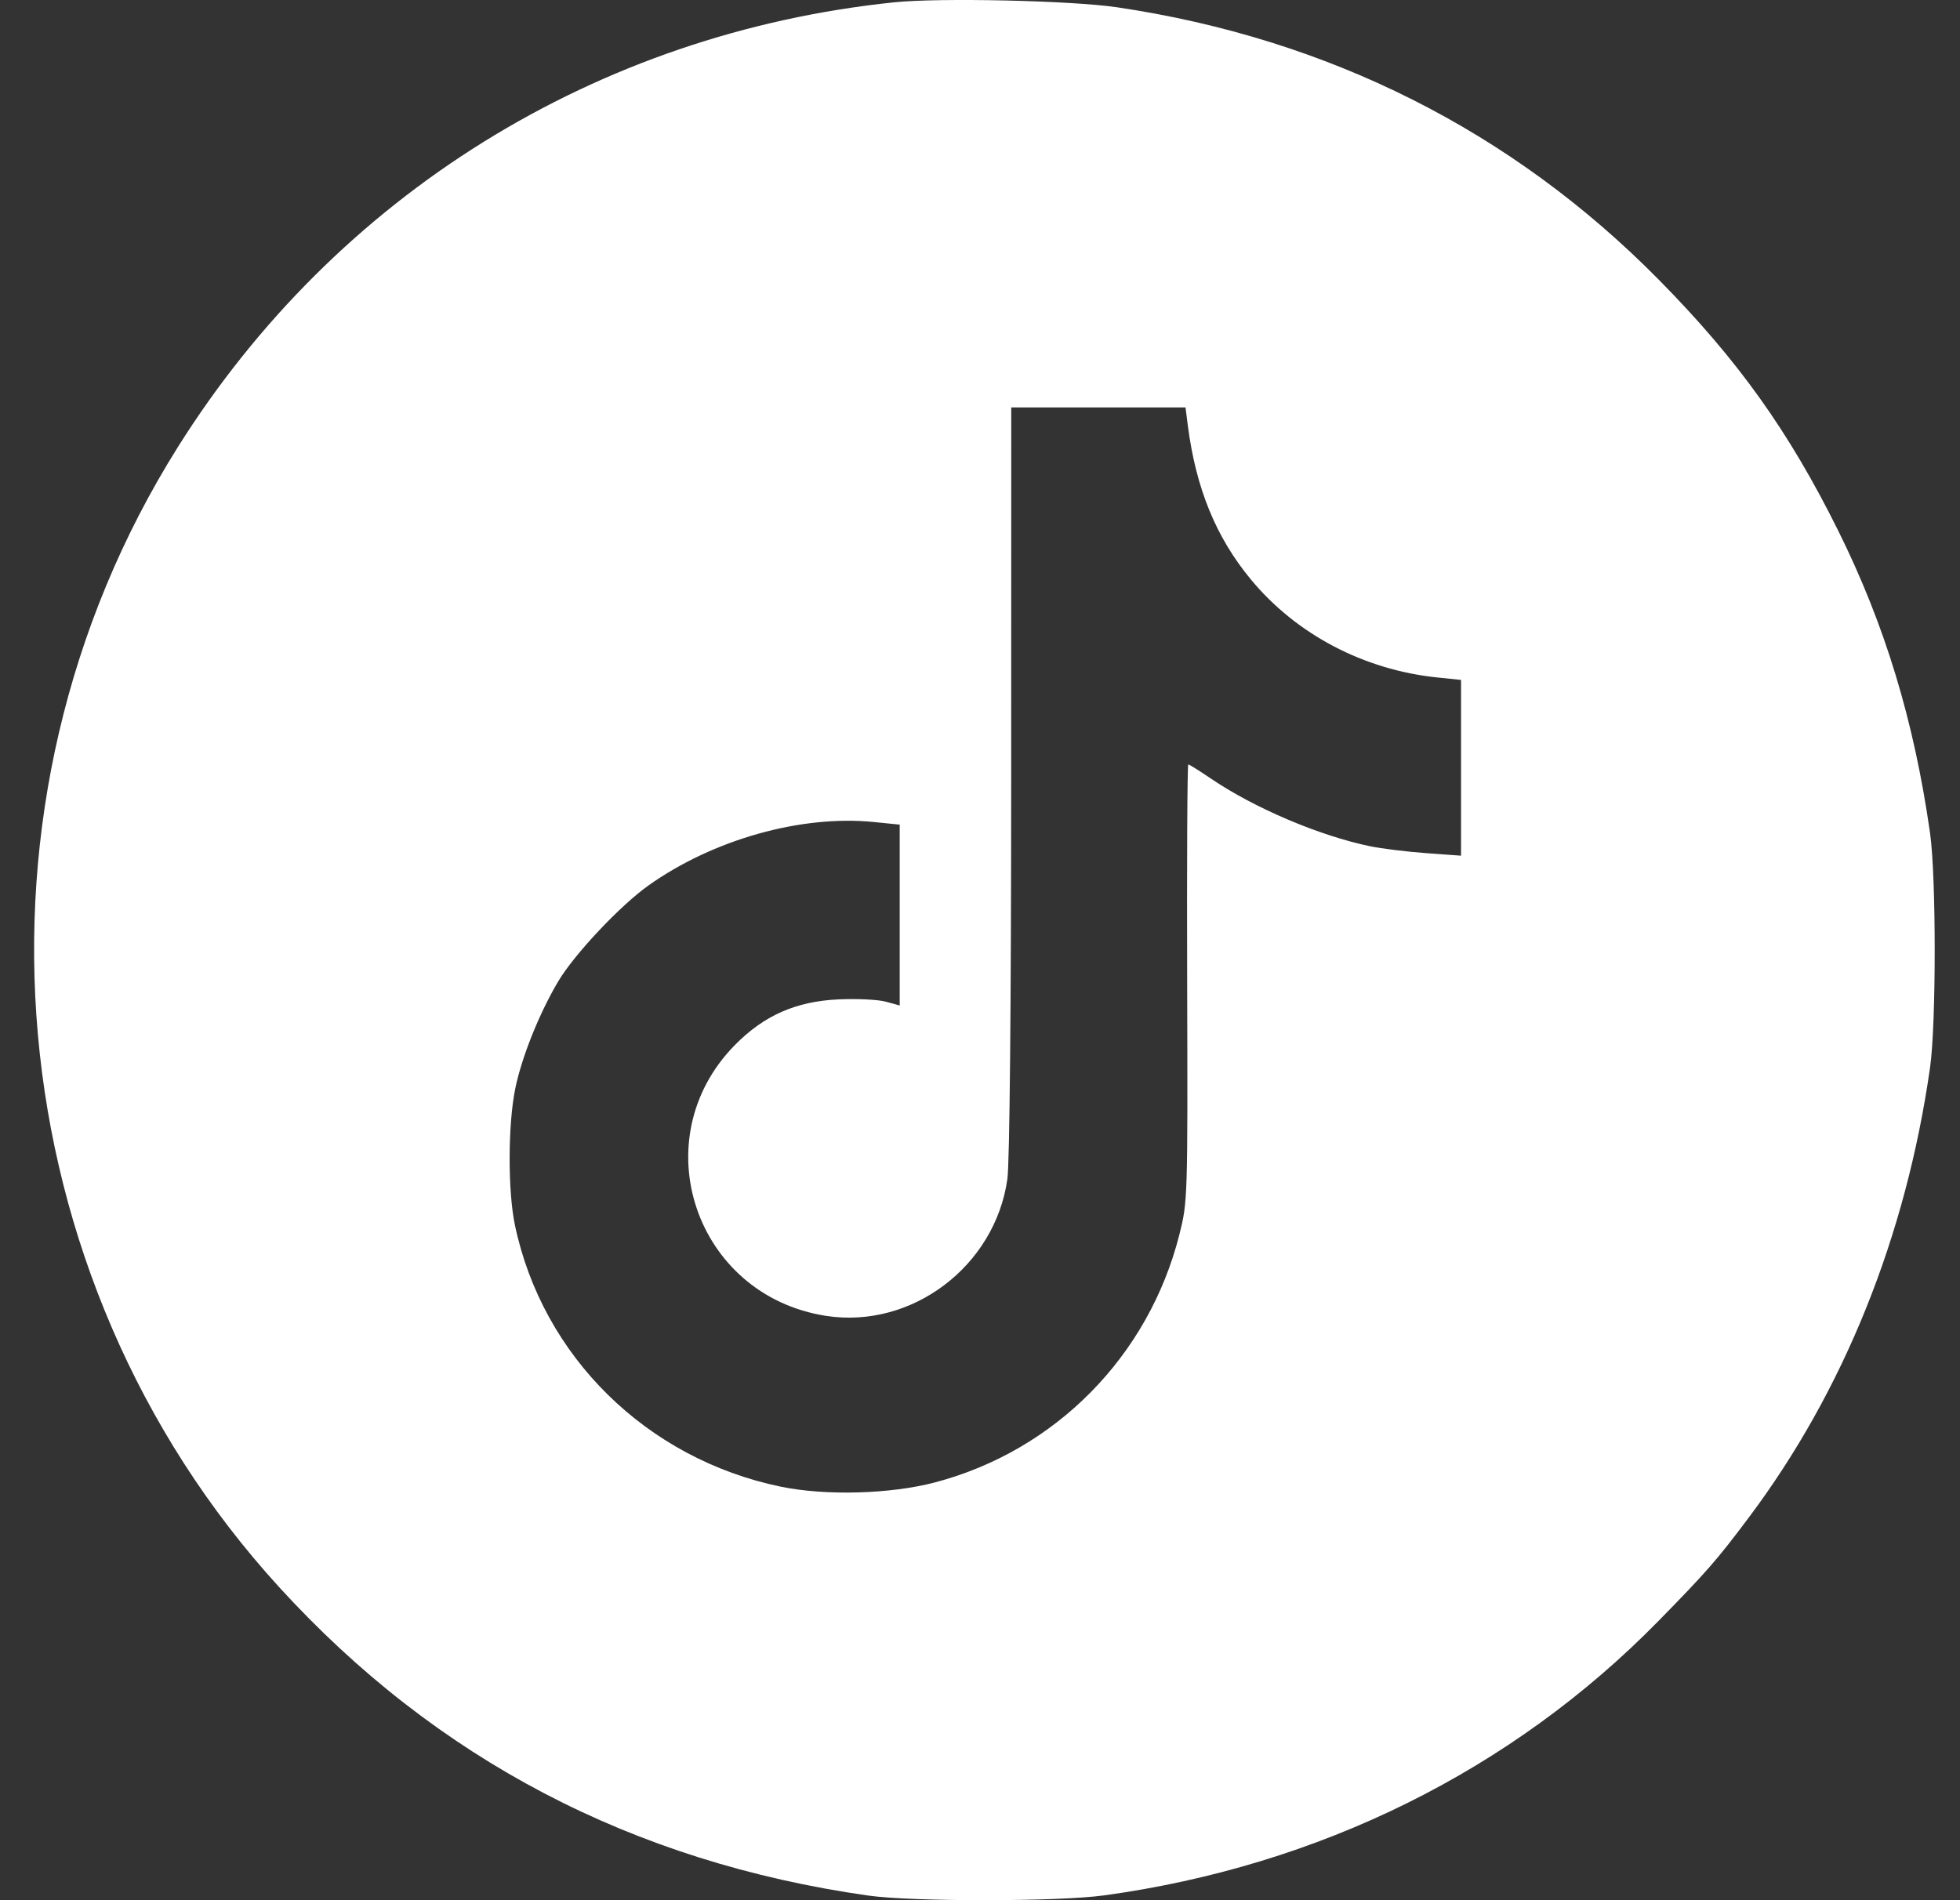 <svg width="33" height="32" viewBox="0 0 33 32" fill="none" xmlns="http://www.w3.org/2000/svg">
<rect x="0" y="0" width="33" height="32" fill="#333333" stroke="none"/>
<path fill-rule="evenodd" clip-rule="evenodd" d="M15.055 0.039C10.048 0.559 5.66 3.284 2.995 7.528C-0.785 13.545 -0.079 21.492 4.699 26.727C7.343 29.625 10.65 31.357 14.617 31.922C15.357 32.027 17.817 32.026 18.59 31.919C22.213 31.422 25.457 29.815 27.924 27.297C28.733 26.471 28.906 26.274 29.443 25.557C31.044 23.423 32.091 20.82 32.496 17.977C32.6 17.24 32.6 14.768 32.496 14.031C32.226 12.135 31.735 10.52 30.949 8.936C30.115 7.257 29.26 6.06 27.928 4.71C25.458 2.205 22.365 0.65 18.81 0.123C18.042 0.009 15.82 -0.041 15.055 0.039ZM19.998 7.158C20.135 8.223 20.473 9.049 21.062 9.76C21.828 10.685 22.965 11.282 24.202 11.409L24.599 11.45V12.93V14.41L24.008 14.367C23.683 14.343 23.259 14.291 23.066 14.251C22.212 14.073 21.123 13.61 20.393 13.115C20.197 12.982 20.023 12.873 20.007 12.873C19.99 12.873 19.982 14.528 19.988 16.552C19.998 20.194 19.997 20.236 19.856 20.794C19.338 22.839 17.77 24.429 15.743 24.964C14.992 25.162 13.901 25.192 13.145 25.036C10.886 24.568 9.135 22.844 8.67 20.633C8.549 20.057 8.551 18.943 8.675 18.334C8.784 17.801 9.081 17.06 9.401 16.523C9.676 16.063 10.443 15.249 10.919 14.911C12.009 14.137 13.489 13.721 14.71 13.843L15.148 13.887V15.41V16.933L14.915 16.869C14.787 16.833 14.428 16.816 14.117 16.83C13.402 16.863 12.864 17.1 12.373 17.599C10.815 19.183 11.702 21.818 13.909 22.16C15.351 22.383 16.754 21.324 16.961 19.855C16.999 19.59 17.024 16.942 17.025 13.139L17.026 6.861H18.493H19.96L19.998 7.158Z" fill="white"/>
</svg>
